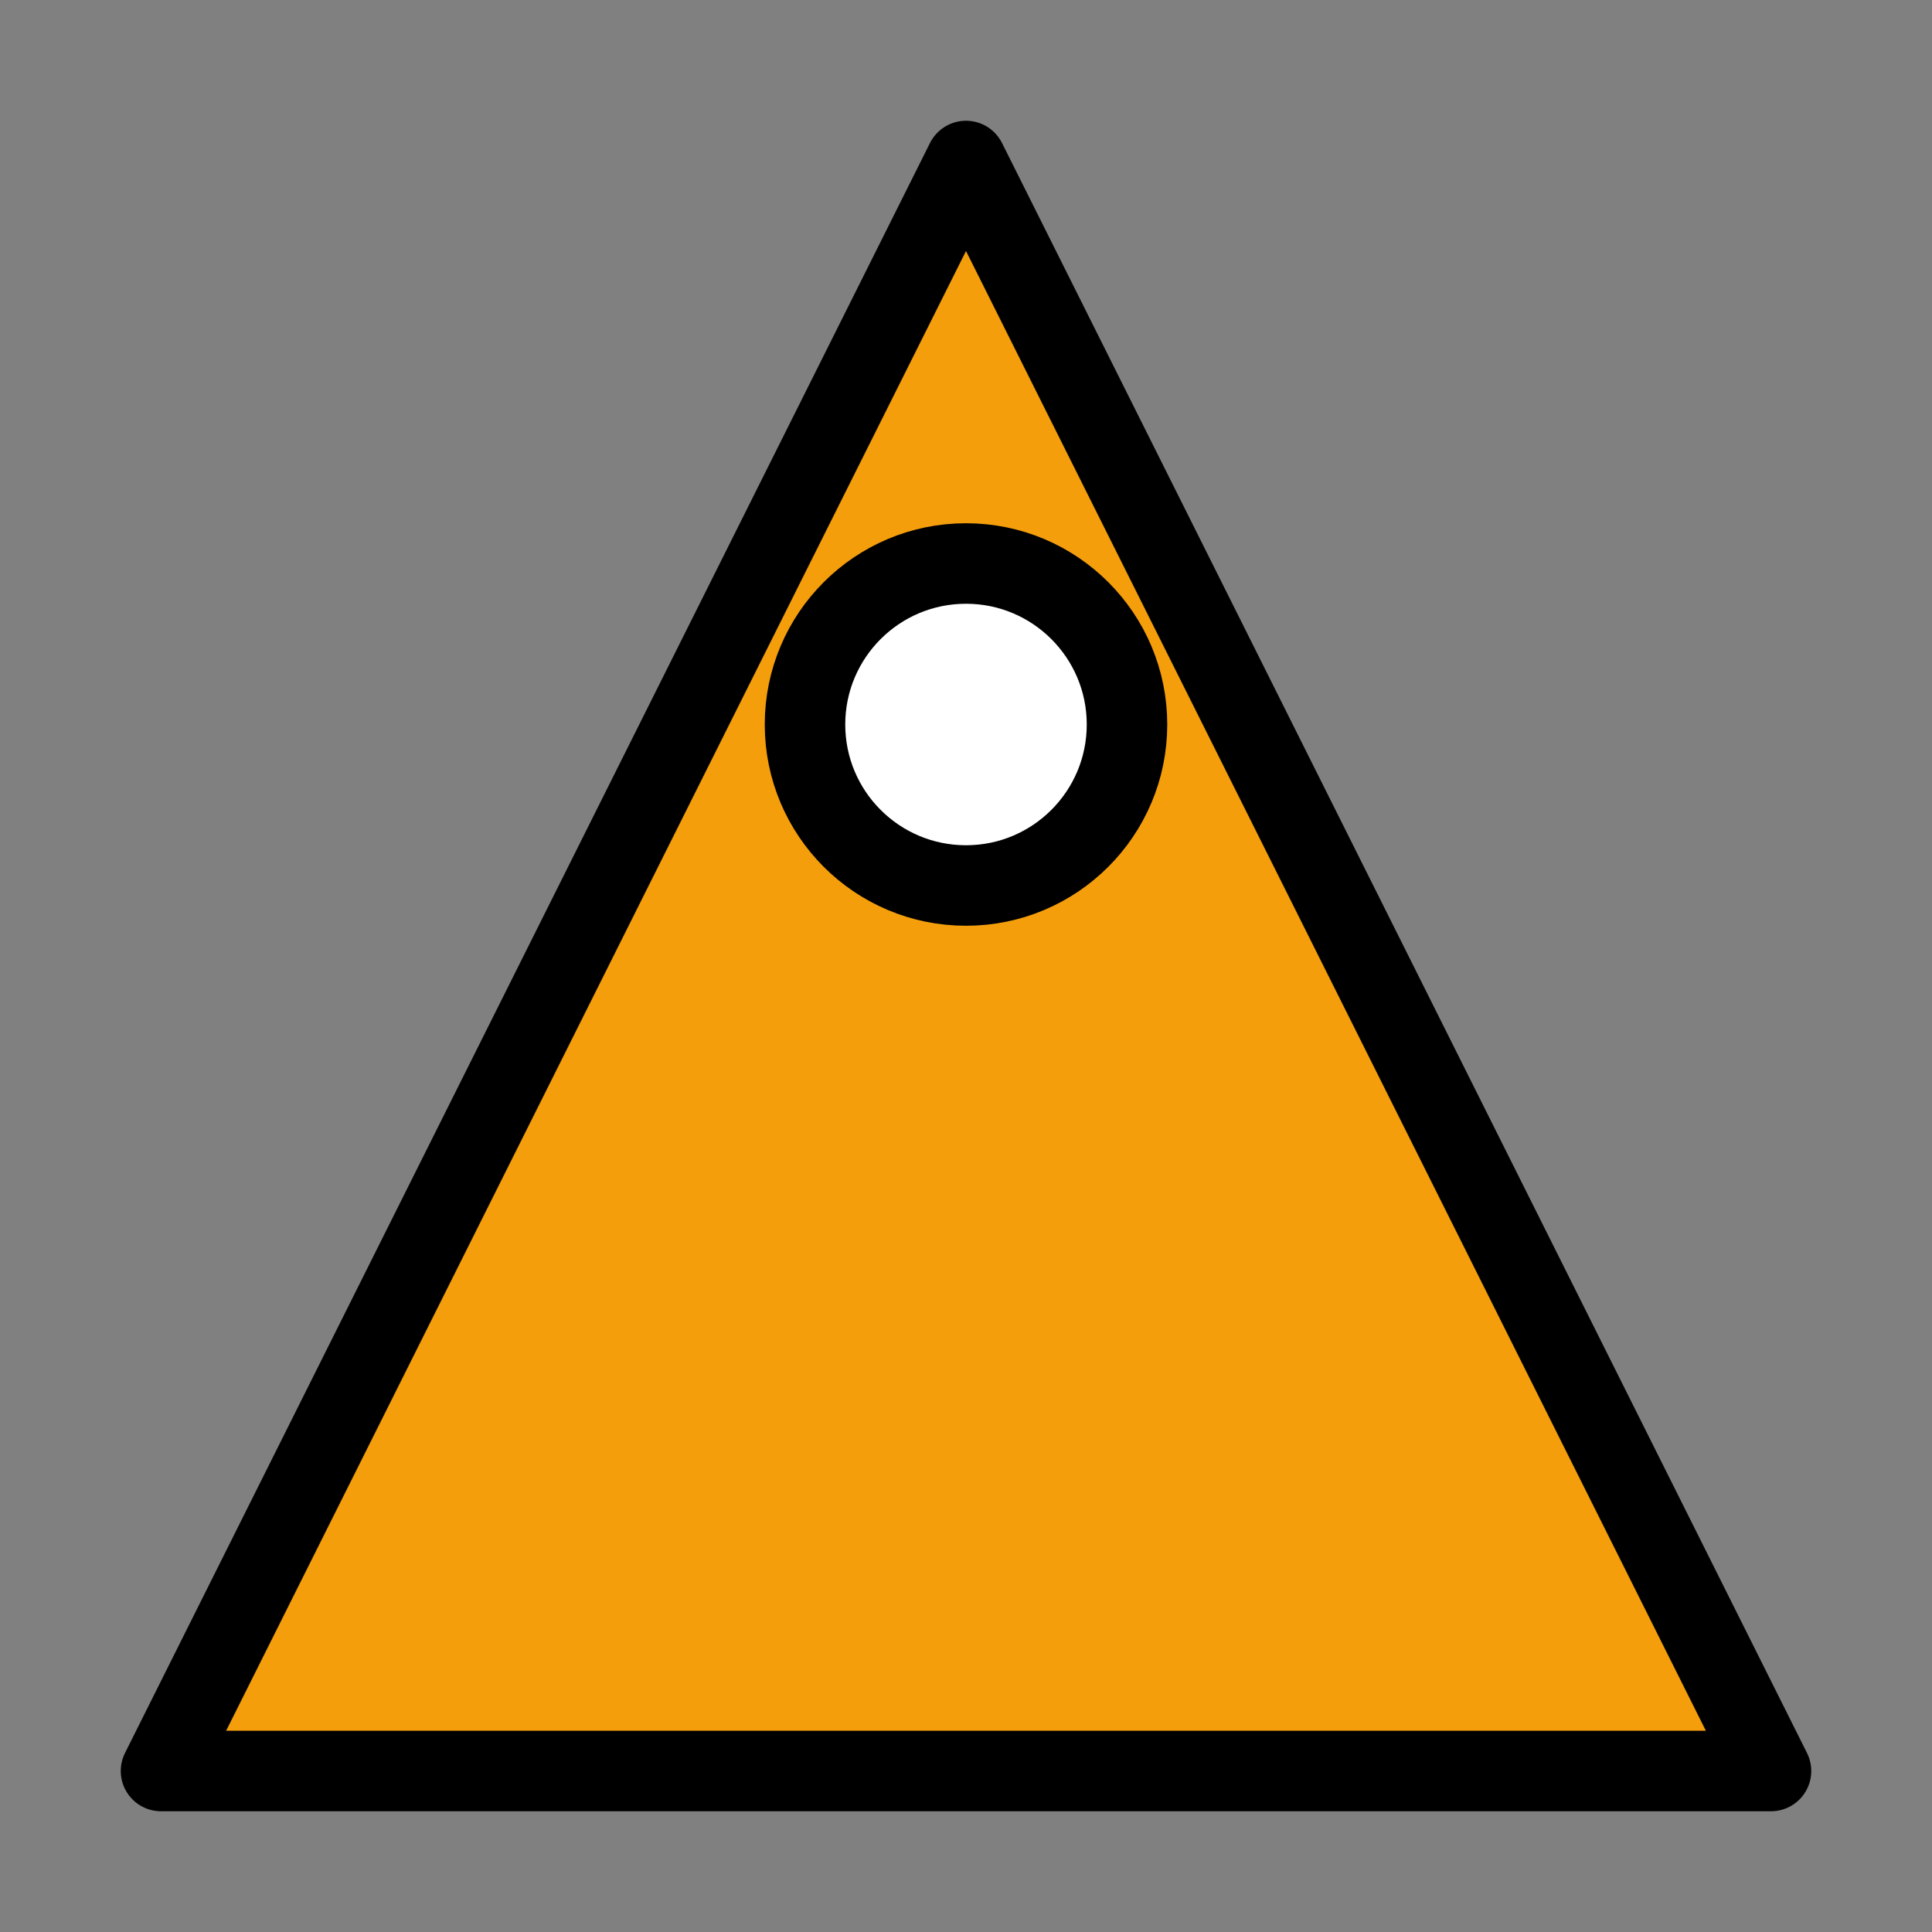 <svg xmlns="http://www.w3.org/2000/svg" width="512" height="512" viewBox="0 0 24 24" fill="none" stroke="currentColor" stroke-width="1" stroke-linecap="round" stroke-linejoin="round">
  <rect x="0" y="0" width="24" height="24" fill="#808080" stroke="none"/>
  <path d="M12 2 L2 22 L22 22 Z" fill="#f59e0b"/>
  <circle cx="12" cy="9" r="2" fill="#ffffff" />
</svg>
